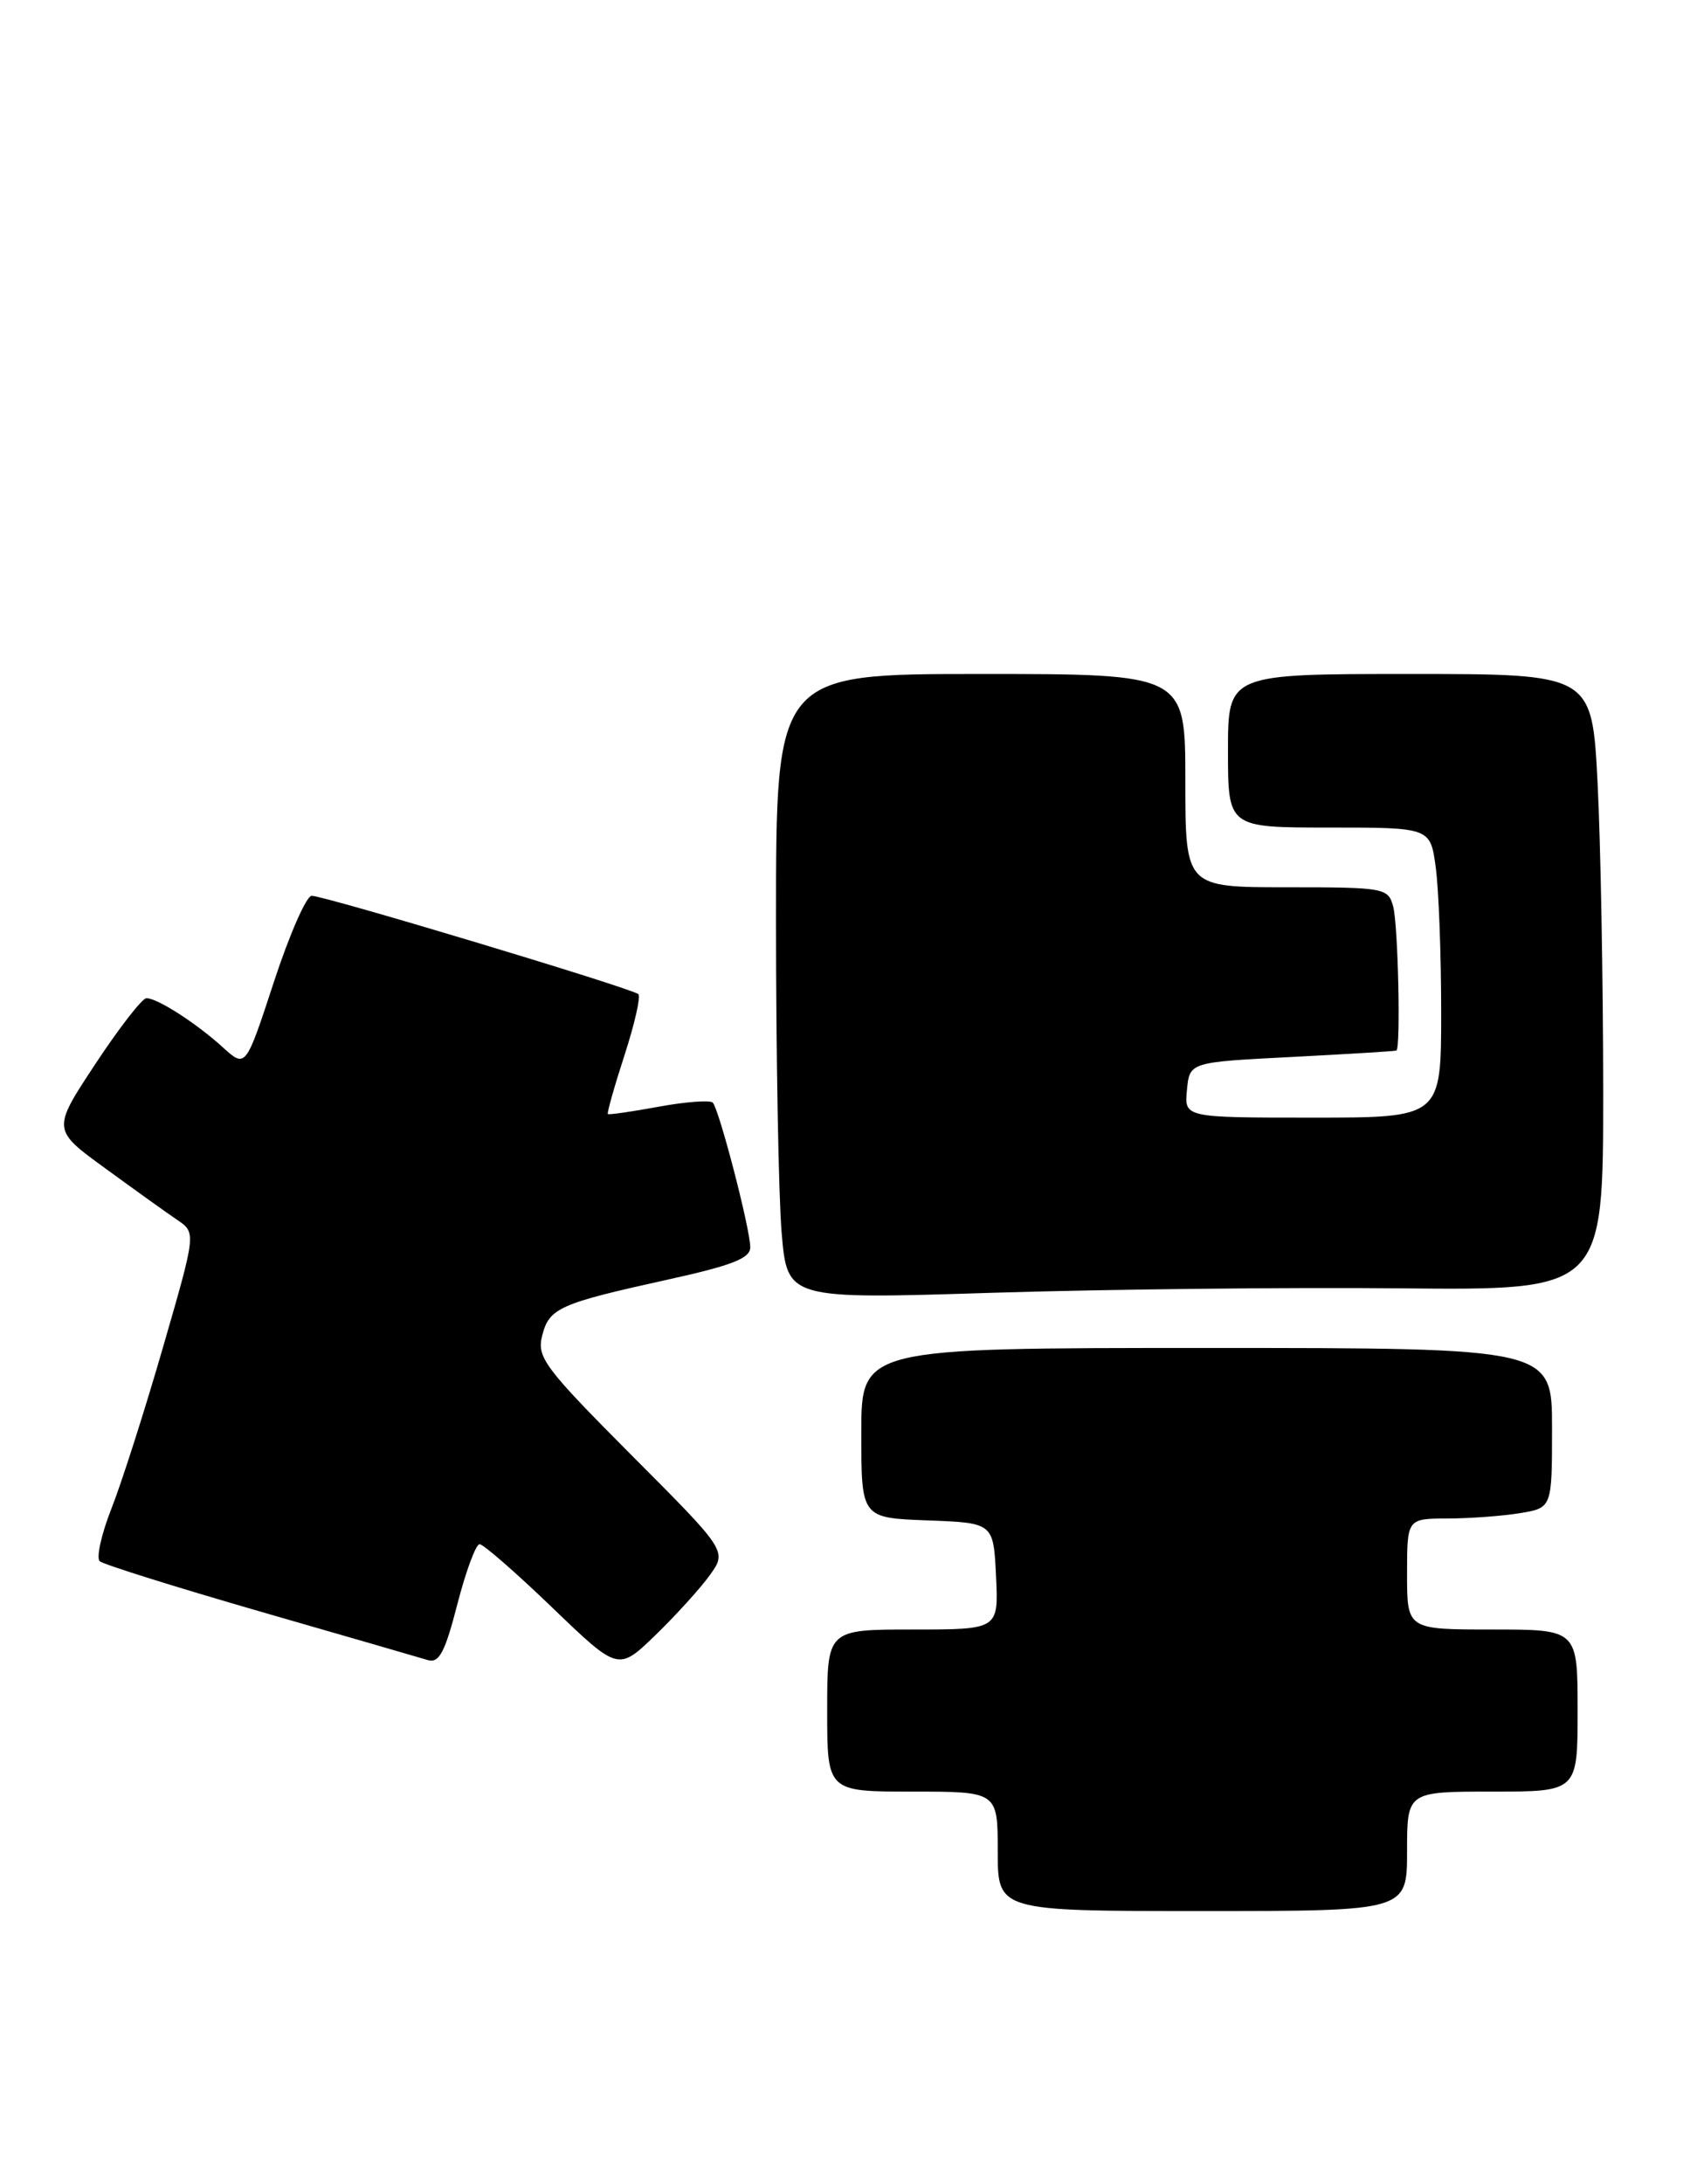 <?xml version="1.0" encoding="UTF-8" standalone="no"?>
<!DOCTYPE svg PUBLIC "-//W3C//DTD SVG 1.1//EN" "http://www.w3.org/Graphics/SVG/1.1/DTD/svg11.dtd" >
<svg xmlns="http://www.w3.org/2000/svg" xmlns:xlink="http://www.w3.org/1999/xlink" version="1.1" viewBox="0 0 199 256">
 <g >
 <path fill="currentColor"
d=" M 165.00 217.00 C 165.00 210.00 165.00 210.00 175.00 210.00 C 185.00 210.00 185.00 210.00 185.00 200.50 C 185.00 191.00 185.00 191.00 175.00 191.00 C 165.00 191.00 165.00 191.00 165.00 184.50 C 165.00 178.00 165.00 178.00 169.75 177.99 C 172.36 177.98 176.19 177.70 178.25 177.36 C 182.00 176.74 182.00 176.74 182.00 167.37 C 182.00 158.00 182.00 158.00 141.50 158.00 C 101.00 158.00 101.00 158.00 101.00 167.96 C 101.00 177.92 101.00 177.92 108.75 178.21 C 116.50 178.50 116.50 178.50 116.80 184.75 C 117.10 191.00 117.10 191.00 107.05 191.00 C 97.00 191.00 97.00 191.00 97.00 200.50 C 97.00 210.00 97.00 210.00 107.00 210.00 C 117.00 210.00 117.00 210.00 117.00 217.00 C 117.00 224.00 117.00 224.00 141.00 224.00 C 165.00 224.00 165.00 224.00 165.00 217.00 Z  M 83.22 184.65 C 85.27 181.81 85.27 181.81 74.07 170.58 C 63.88 160.35 62.94 159.10 63.57 156.59 C 64.39 153.32 65.55 152.80 78.25 150.00 C 85.88 148.32 88.00 147.49 87.98 146.18 C 87.96 143.98 84.32 129.99 83.58 129.24 C 83.26 128.93 80.41 129.14 77.25 129.72 C 74.09 130.30 71.40 130.69 71.28 130.58 C 71.16 130.48 72.03 127.39 73.22 123.72 C 74.41 120.06 75.15 116.82 74.86 116.53 C 74.20 115.87 38.08 105.00 36.55 105.00 C 35.93 105.00 33.94 109.54 32.12 115.09 C 28.81 125.19 28.81 125.19 26.15 122.78 C 23.05 119.95 18.46 117.00 17.17 117.00 C 16.68 117.00 13.98 120.47 11.19 124.70 C 6.10 132.41 6.10 132.41 12.35 136.95 C 15.78 139.45 19.58 142.18 20.80 143.00 C 23.00 144.50 23.00 144.50 19.09 158.00 C 16.94 165.43 14.22 173.93 13.04 176.90 C 11.87 179.88 11.27 182.62 11.70 183.00 C 12.14 183.38 20.60 186.03 30.50 188.89 C 40.40 191.74 49.25 194.31 50.16 194.58 C 51.49 194.98 52.18 193.69 53.63 188.04 C 54.63 184.17 55.80 181.00 56.24 181.00 C 56.68 181.00 60.52 184.35 64.77 188.44 C 72.50 195.87 72.50 195.87 76.83 191.69 C 79.21 189.38 82.09 186.22 83.22 184.65 Z  M 164.25 151.01 C 188.00 151.24 188.00 151.24 188.00 127.87 C 187.99 115.02 187.70 98.76 187.34 91.75 C 186.69 79.00 186.69 79.00 165.35 79.00 C 144.00 79.00 144.00 79.00 144.00 88.00 C 144.00 97.00 144.00 97.00 155.86 97.00 C 167.73 97.00 167.73 97.00 168.36 101.64 C 168.71 104.19 169.00 111.84 169.00 118.64 C 169.00 131.00 169.00 131.00 153.94 131.00 C 138.87 131.00 138.87 131.00 139.19 127.75 C 139.50 124.50 139.50 124.50 151.50 123.89 C 158.10 123.55 163.61 123.21 163.75 123.14 C 164.27 122.85 163.95 108.40 163.37 106.25 C 162.79 104.08 162.36 104.00 150.88 104.00 C 139.00 104.00 139.00 104.00 139.00 91.50 C 139.00 79.00 139.00 79.00 115.00 79.00 C 91.00 79.00 91.00 79.00 91.00 107.85 C 91.00 123.72 91.30 140.21 91.66 144.49 C 92.32 152.29 92.32 152.29 116.41 151.53 C 129.66 151.12 151.19 150.88 164.25 151.01 Z "/>
</g>
</svg>